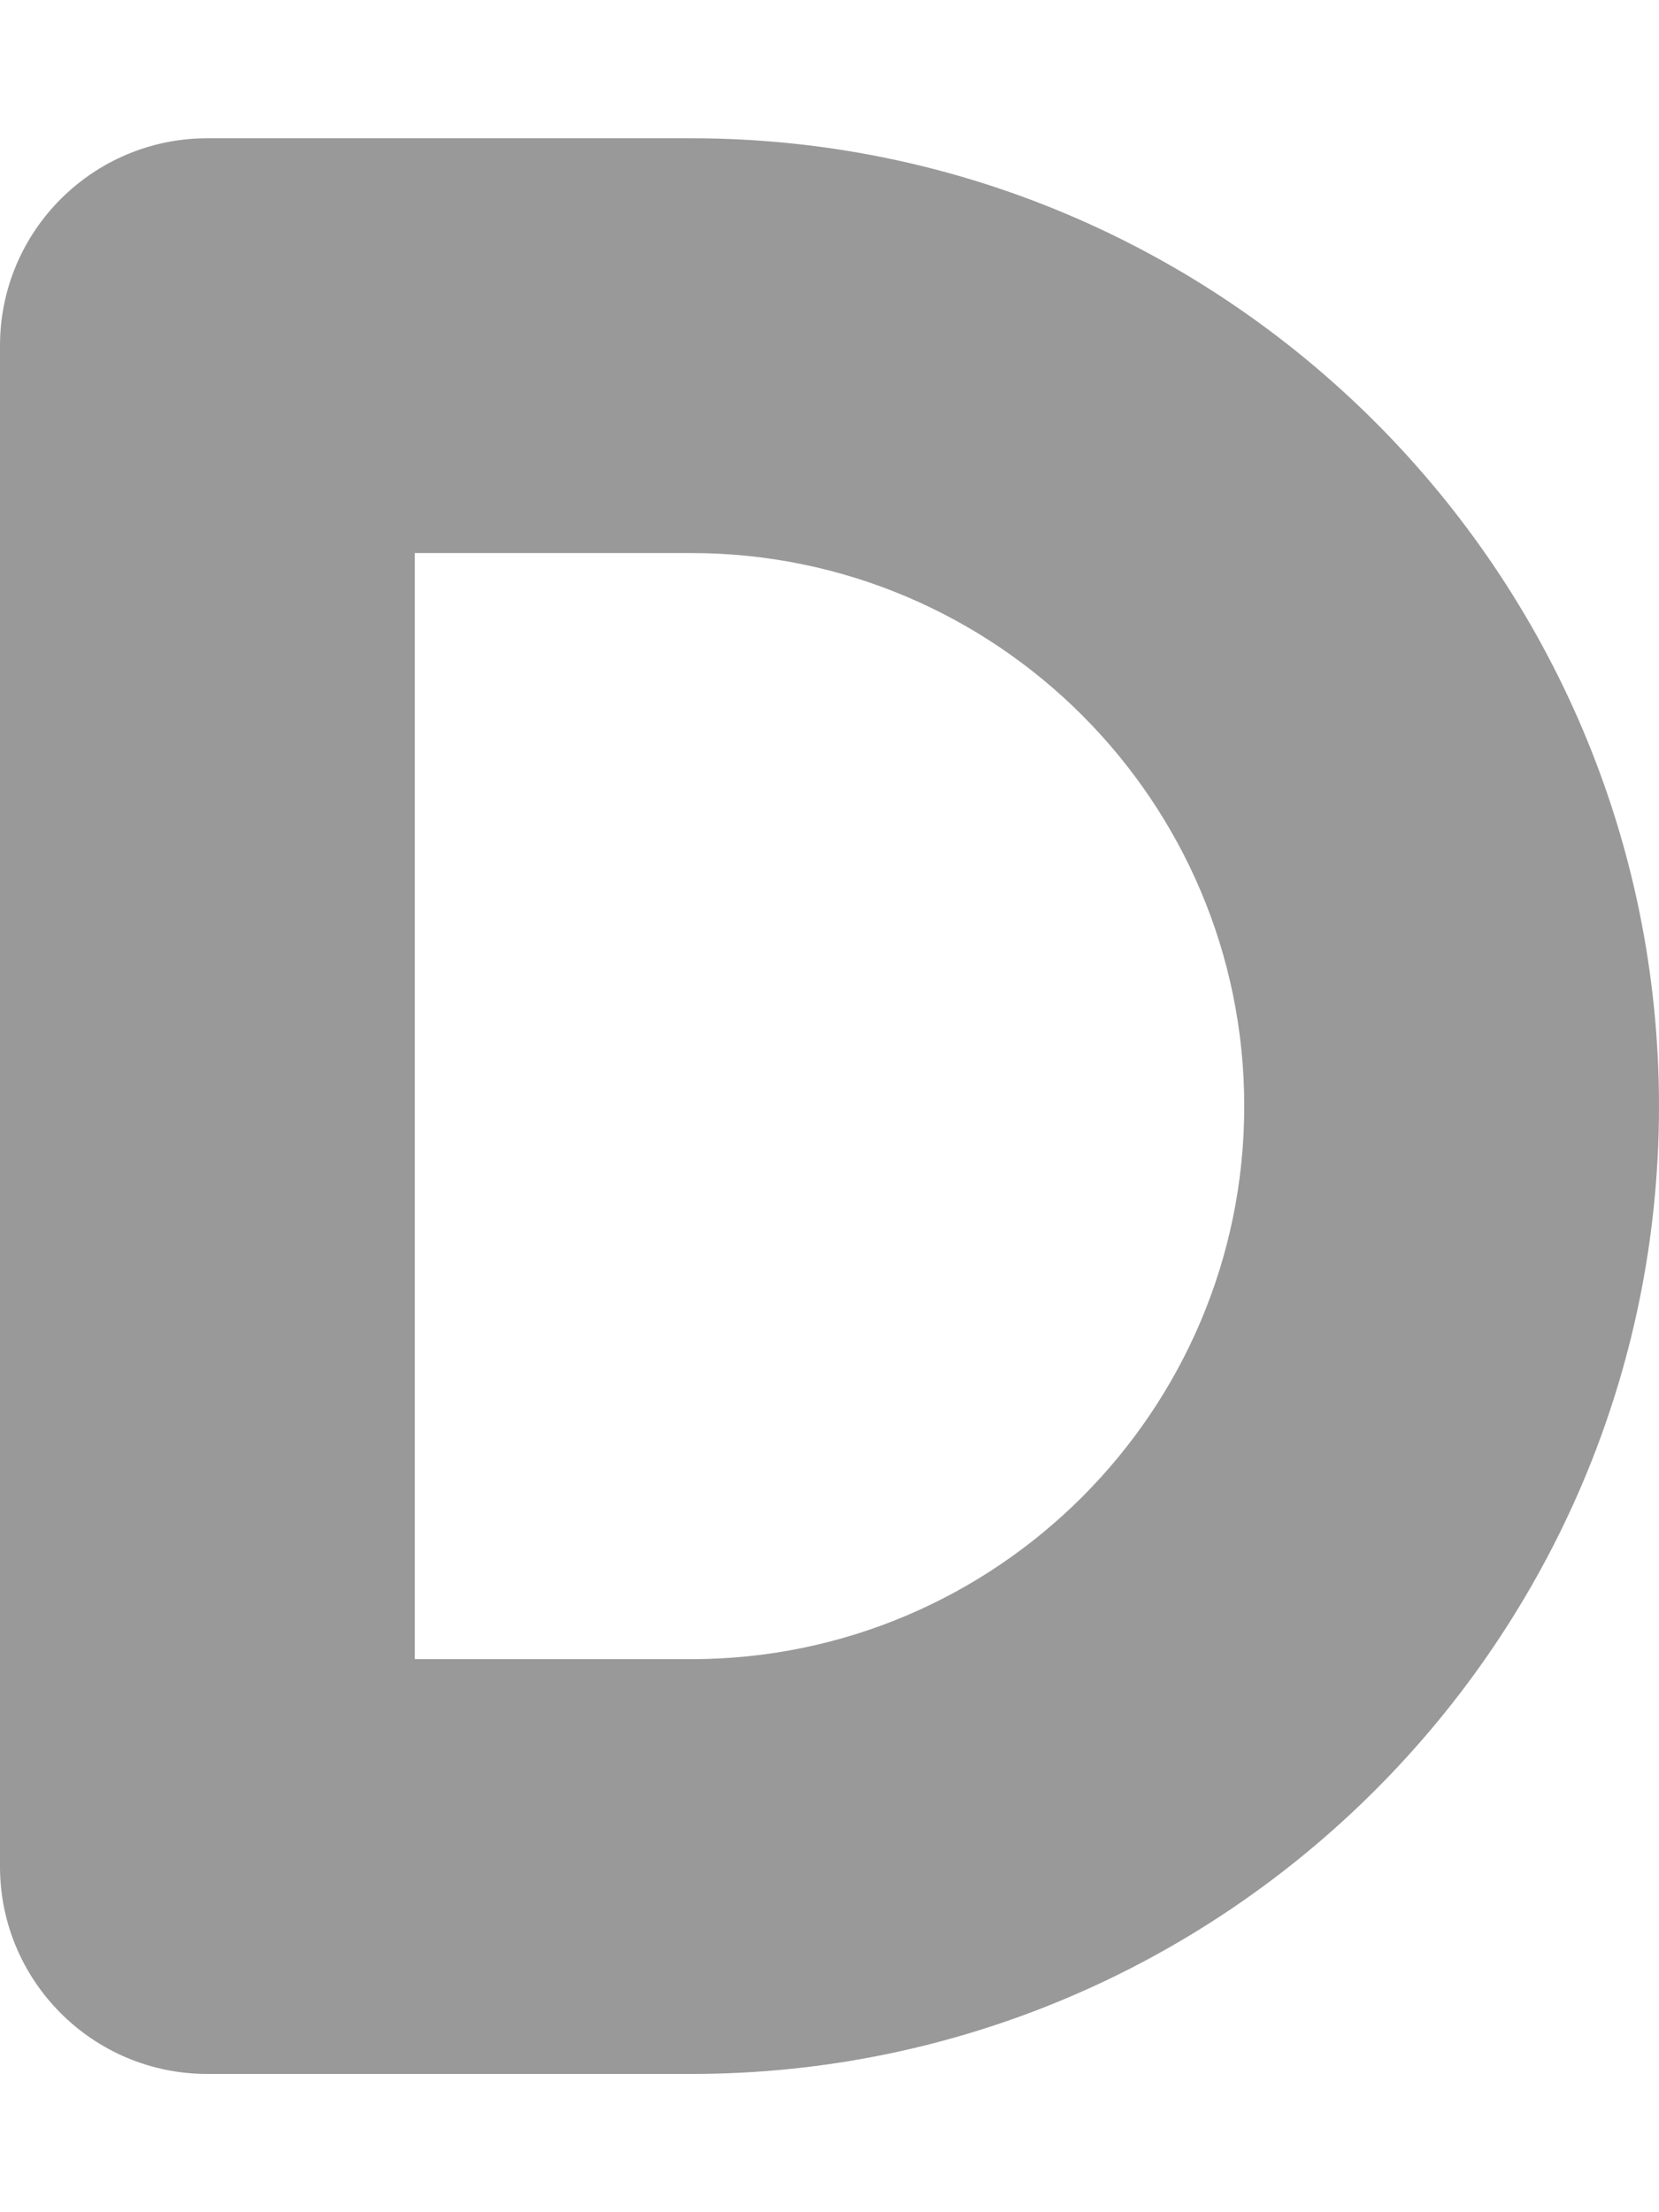<svg xmlns="http://www.w3.org/2000/svg"
     viewBox="0 0 384 512"><!-- Font Awesome Pro 6.0.0-alpha2 by @fontawesome - https://fontawesome.com License - https://fontawesome.com/license (Commercial License) -->
    <defs>
        <style>.fa-secondary{opacity:.4}</style>
    </defs>
    <path d="M160 480H48C21.484 480 0 458.5 0 432V80C0 53.5 21.484 32 48 32H160C283.516 32 384 132.5 384 256S283.516 480 160 480ZM96 384H160C230.578 384 288 326.594 288 256S230.578 128 160 128H96V384Z"
          class="fa-secondary"/>
</svg>